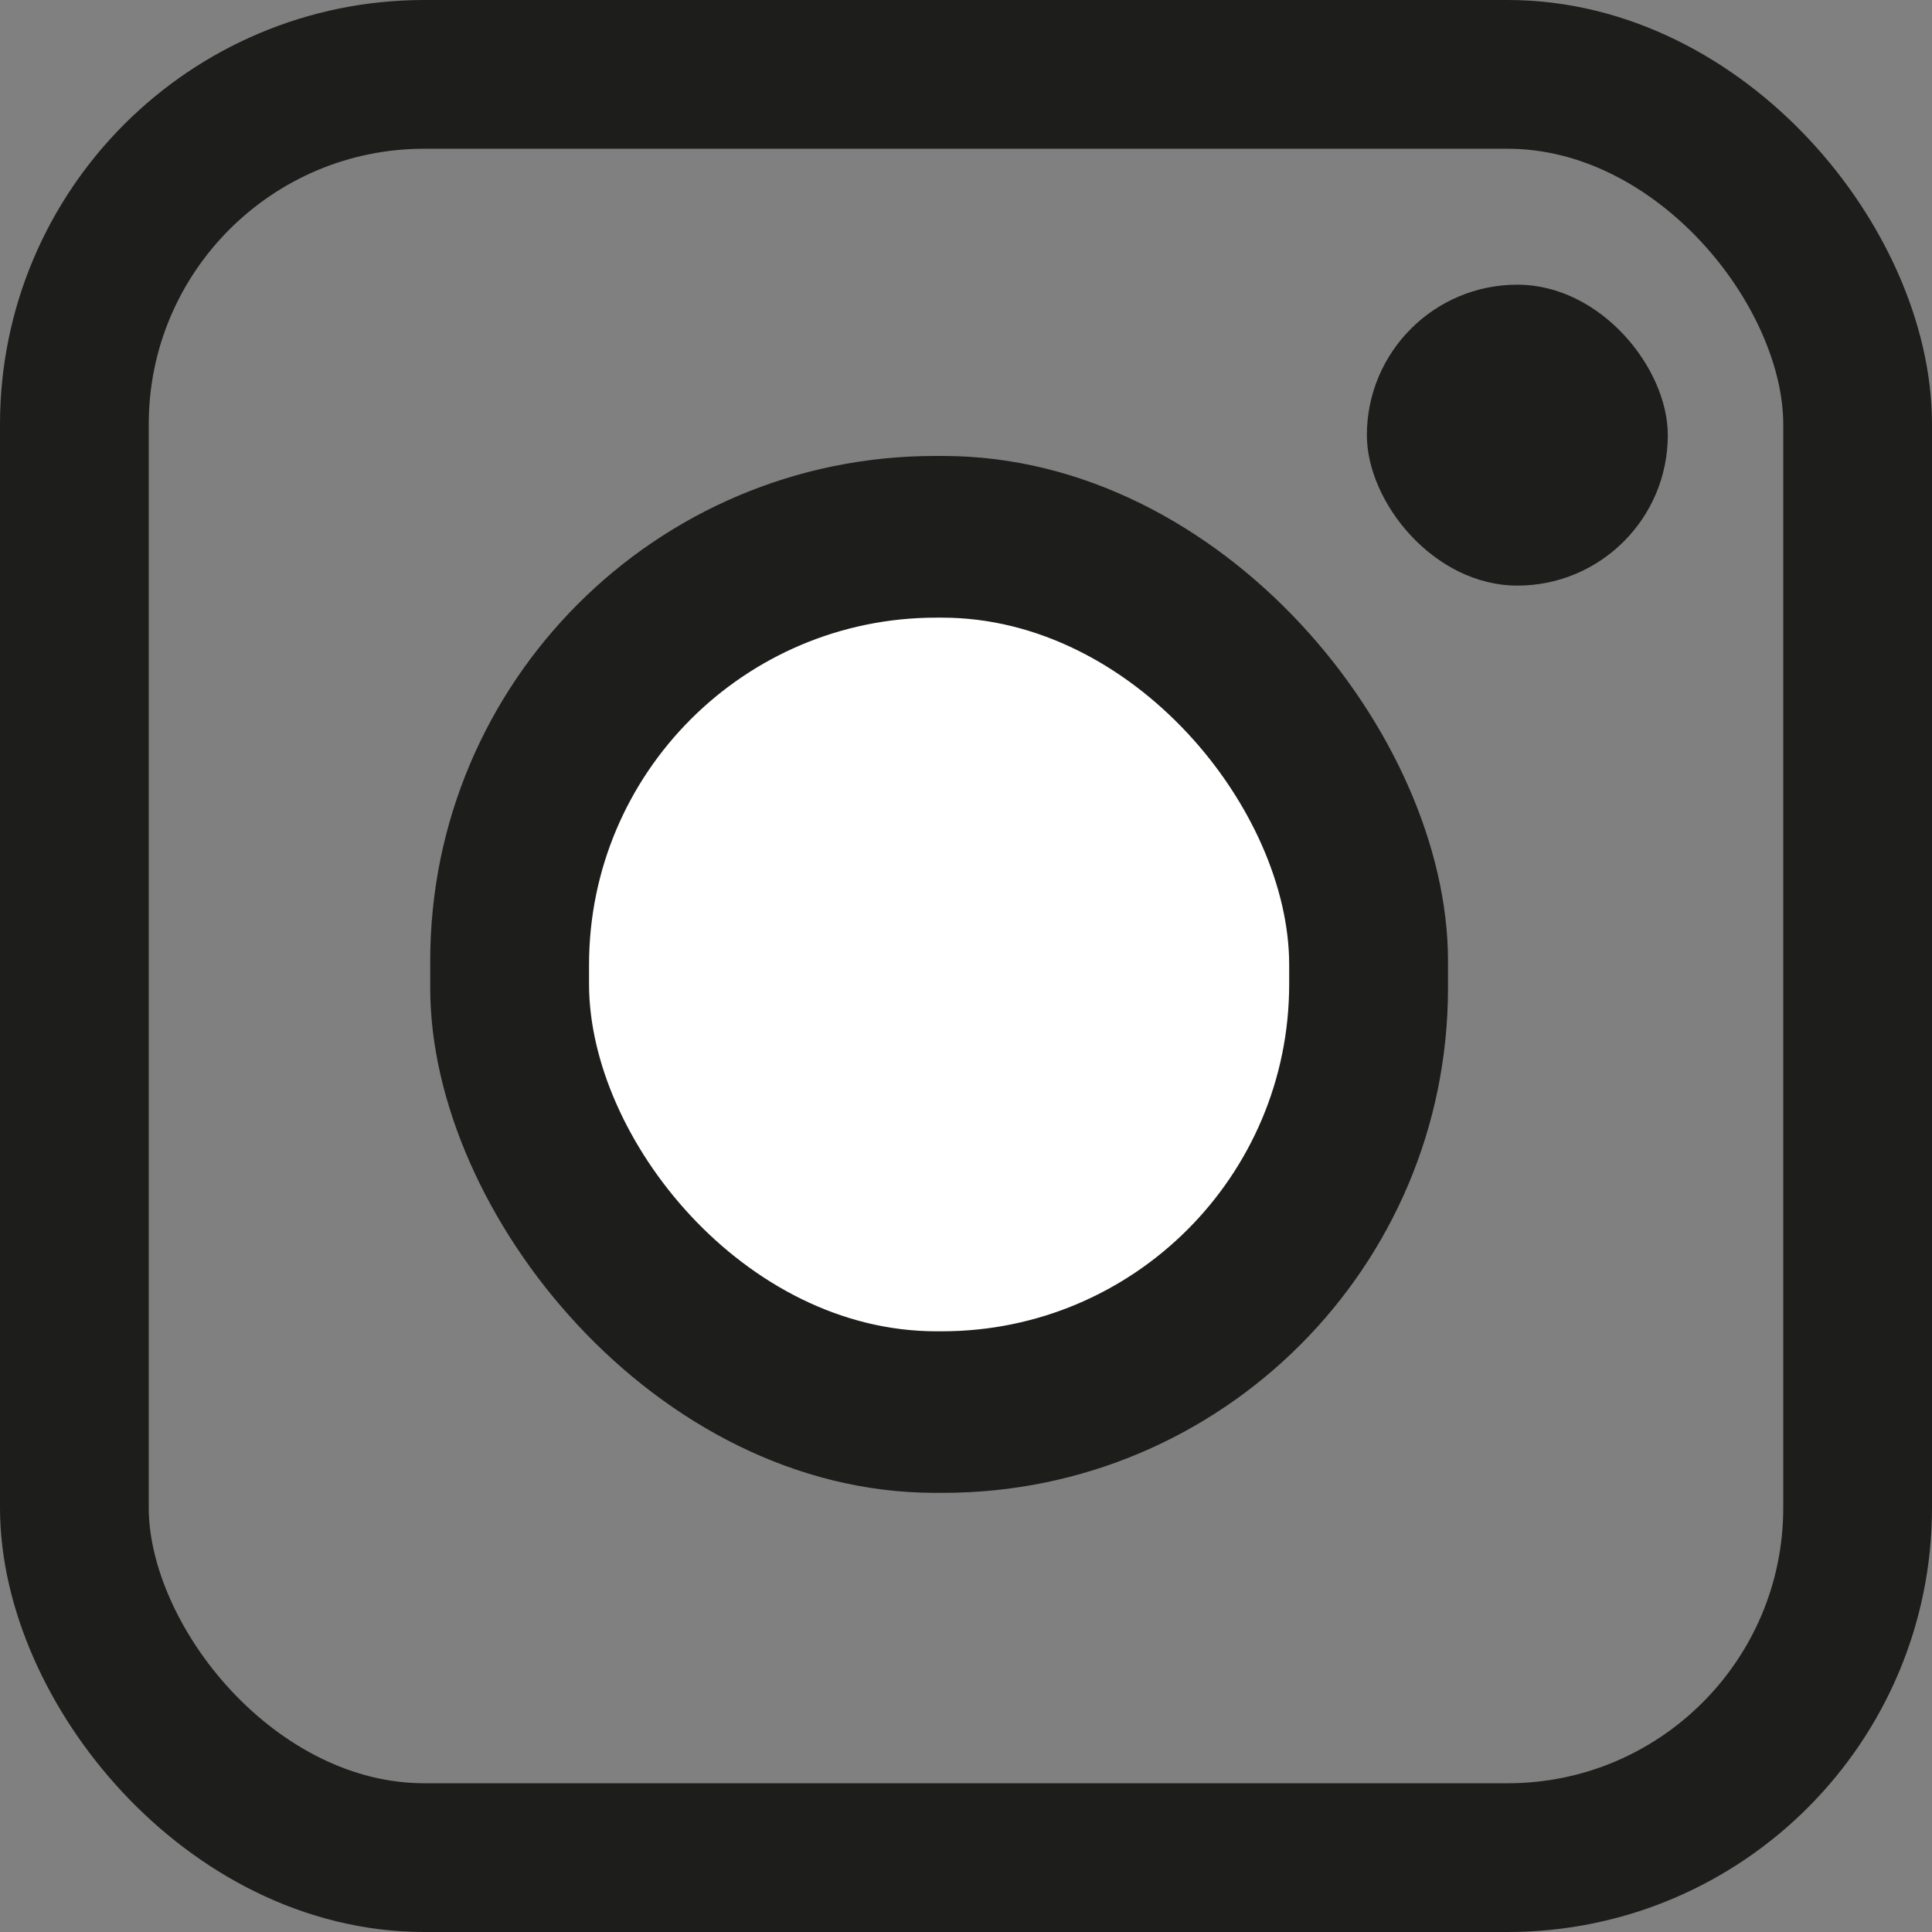 <svg xmlns="http://www.w3.org/2000/svg" viewBox="0 0 168.85 168.85"><rect x="0" y="0" width="168.85" height="168.85" fill="#808080" stroke="none"/><defs><style>.cls-1,.cls-4{fill:#1d1d1b;}.cls-1,.cls-2,.cls-3{stroke:#1d1d1b;stroke-miterlimit:10;}.cls-2{fill:none;stroke-width:13px;}.cls-3{fill:#fff;}</style></defs><title>instagram</title><g id="Capa_2" data-name="Capa 2"><g id="Capa_2-2" data-name="Capa 2"><rect class="cls-1" x="38.1" y="40.35" width="87.95" height="89.62" rx="43.62"/><rect class="cls-2" x="6.5" y="6.5" width="155.85" height="155.85" rx="30.58"/><rect class="cls-3" x="50.98" y="53.48" width="62.19" height="63.37" rx="30.84"/><rect class="cls-4" x="119.46" y="24.88" width="26.3" height="26.3" rx="13.15"/></g></g></svg>